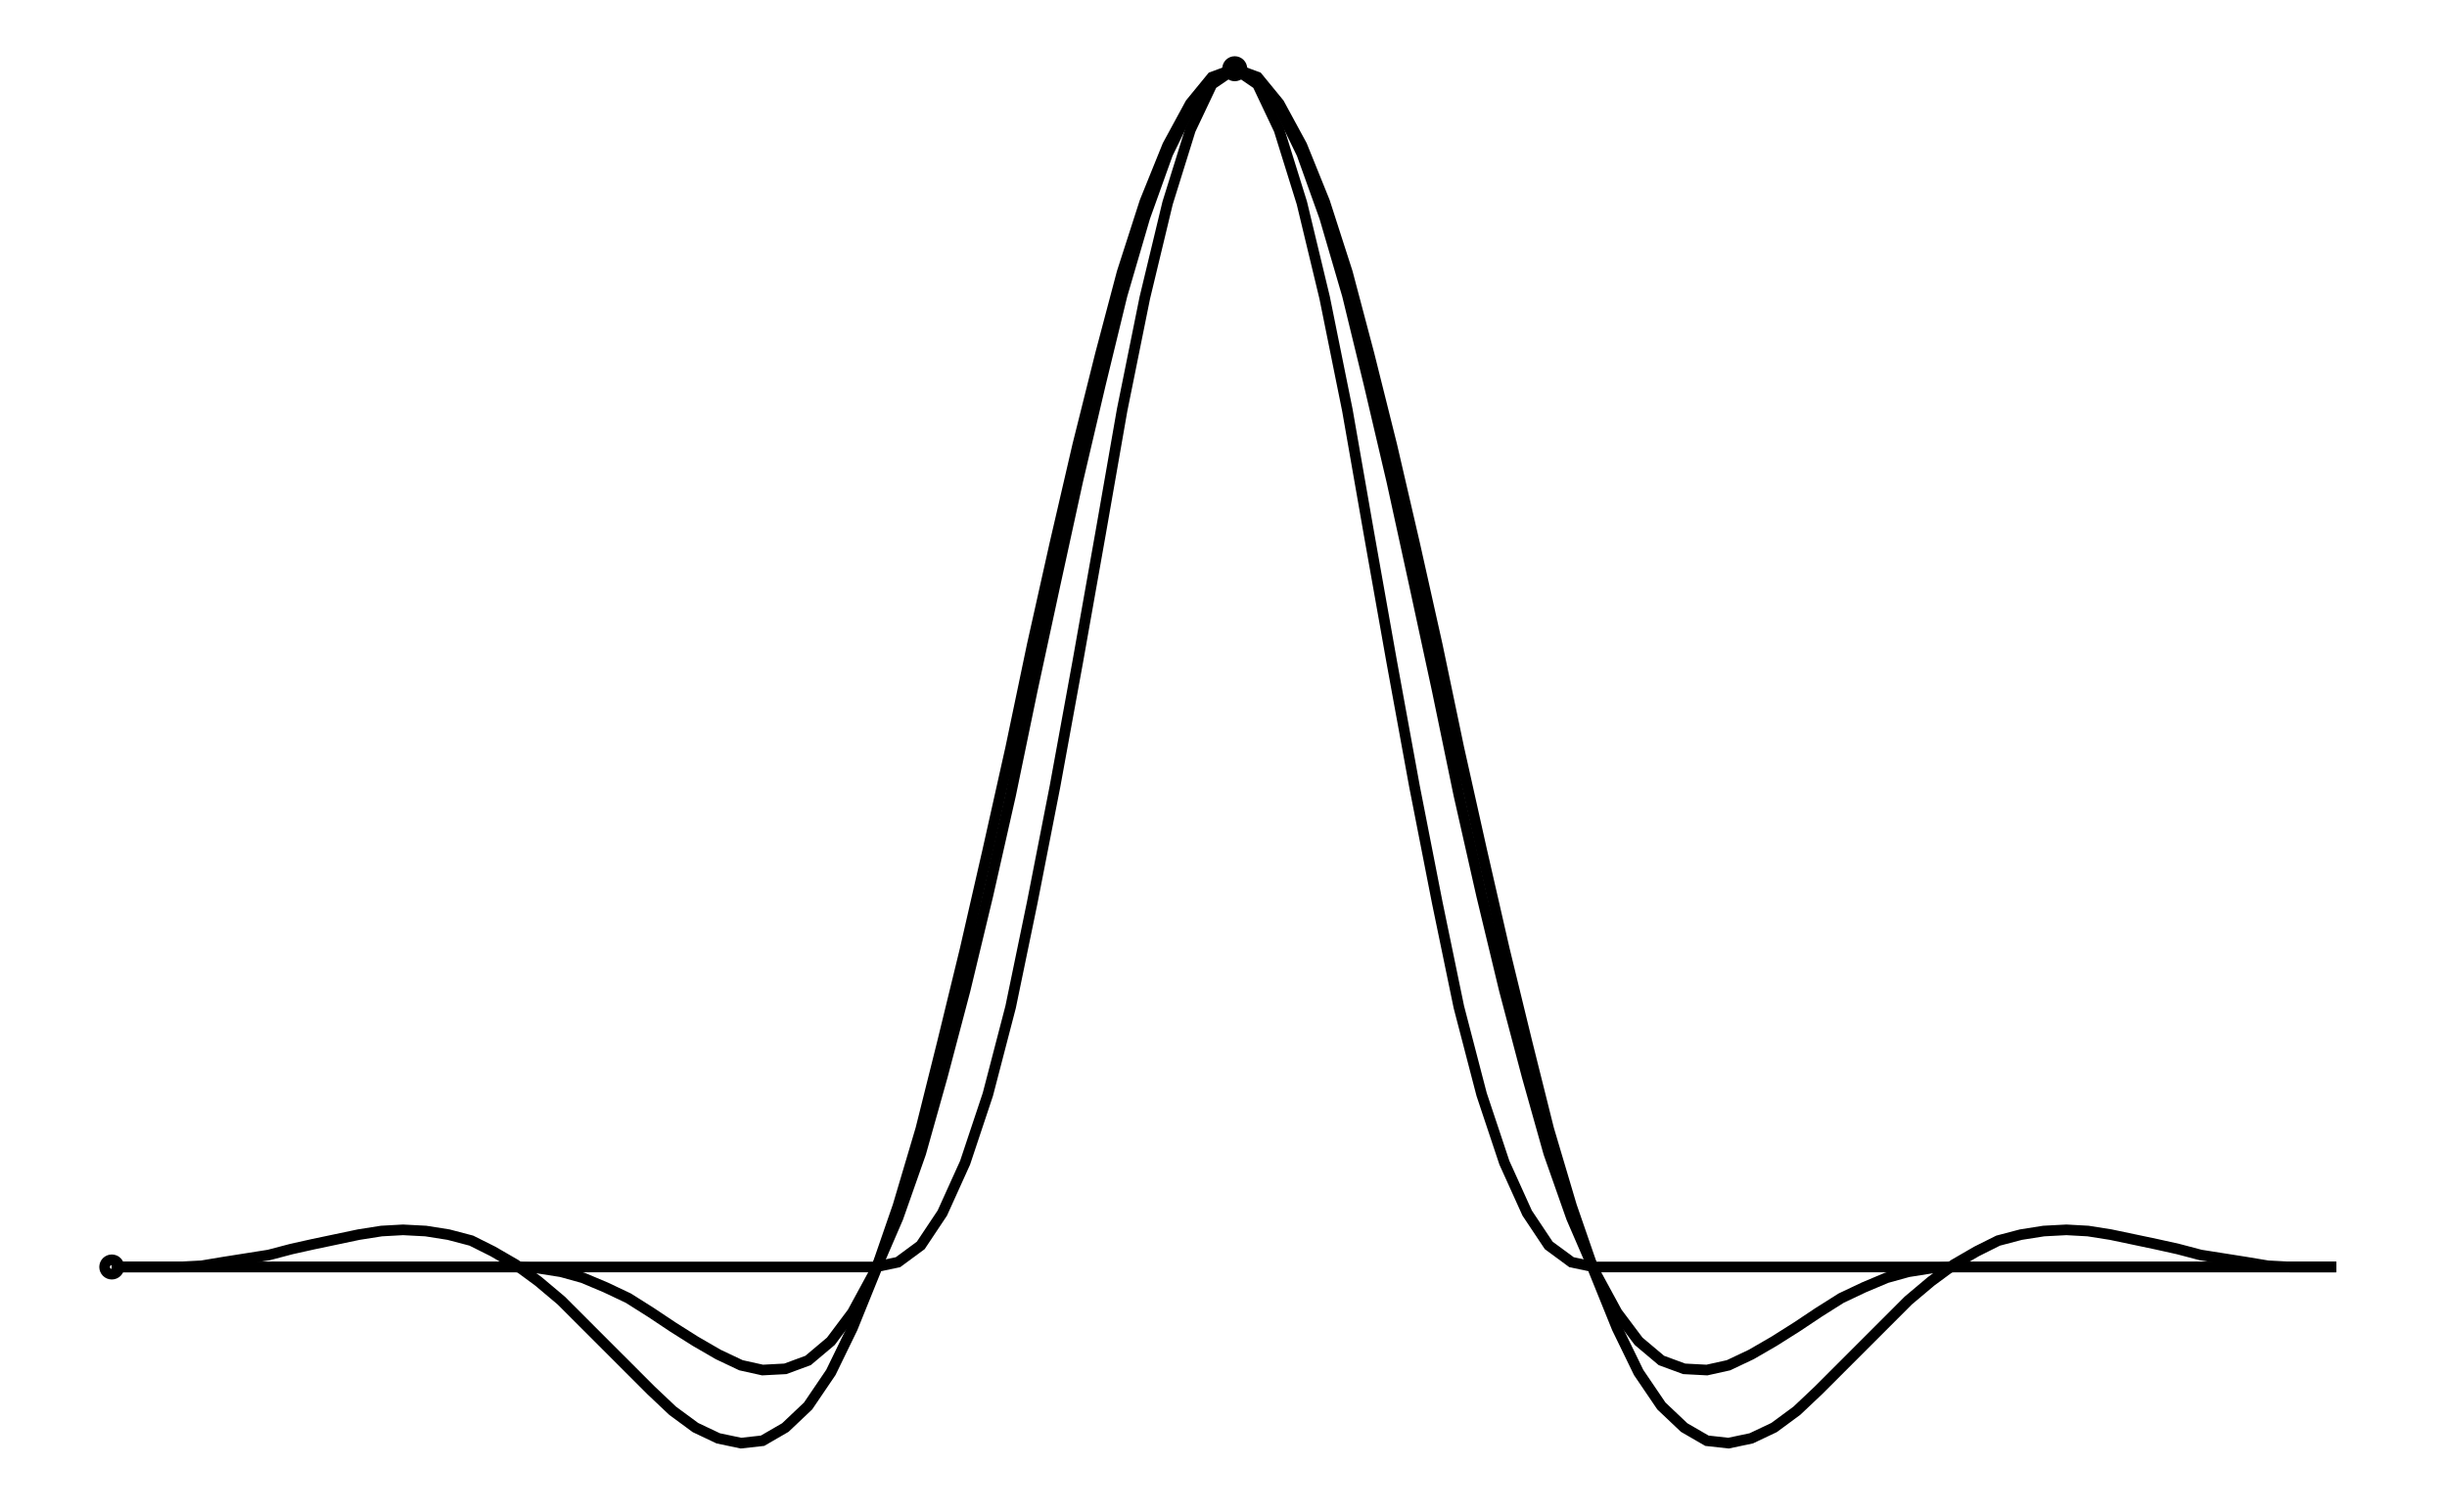 <svg xmlns="http://www.w3.org/2000/svg" width="161.8" height="100.0" viewBox="-86.719 -17.831 171.803 110.000">
<g fill="none" stroke="black" stroke-width="0.006%" transform="translate(0, 74.337) scale(87.168, -87.168)">
<circle cx="-0.937" cy="0.000" r="0.006" />
<circle cx="0.000" cy="1.000" r="0.006" />
<polyline points="-0.937,0.000 -0.919,0.000 -0.900,0.000 -0.881,0.000 -0.862,0.000 -0.844,0.000 -0.825,0.000 -0.806,0.000 -0.787,0.000 -0.769,0.000 -0.750,0.000 -0.731,0.000 -0.712,0.000 -0.694,0.000 -0.675,0.000 -0.656,0.000 -0.637,0.000 -0.619,0.000 -0.600,0.000 -0.581,0.000 -0.562,0.000 -0.544,0.000 -0.525,0.000 -0.506,0.000 -0.487,0.000 -0.469,0.000 -0.450,0.000 -0.431,0.000 -0.412,0.000 -0.394,0.000 -0.375,0.000 -0.356,0.000 -0.337,0.000 -0.319,0.000 -0.300,0.000 -0.281,0.004 -0.262,0.018 -0.244,0.045 -0.225,0.087 -0.206,0.144 -0.187,0.217 -0.169,0.304 -0.150,0.401 -0.131,0.505 -0.112,0.612 -0.094,0.715 -0.075,0.809 -0.056,0.888 -0.037,0.949 -0.019,0.987 0.000,1.000 0.019,0.987 0.037,0.949 0.056,0.888 0.075,0.809 0.094,0.715 0.112,0.612 0.131,0.505 0.150,0.401 0.169,0.304 0.187,0.217 0.206,0.144 0.225,0.087 0.244,0.045 0.262,0.018 0.281,0.004 0.300,0.000 0.319,0.000 0.337,0.000 0.356,0.000 0.375,0.000 0.394,0.000 0.412,0.000 0.431,0.000 0.450,0.000 0.469,0.000 0.487,0.000 0.506,0.000 0.525,0.000 0.544,0.000 0.562,0.000 0.581,0.000 0.600,0.000 0.619,0.000 0.637,0.000 0.656,0.000 0.675,0.000 0.694,0.000 0.712,0.000 0.731,0.000 0.750,0.000 0.769,0.000 0.787,0.000 0.806,0.000 0.825,0.000 0.844,0.000 0.862,0.000 0.881,0.000 0.900,0.000 0.919,0.000" />
<polyline points="-0.937,0.000 -0.919,0.000 -0.900,0.000 -0.881,0.000 -0.862,0.000 -0.844,0.000 -0.825,0.000 -0.806,0.000 -0.787,0.000 -0.769,0.000 -0.750,0.000 -0.731,0.000 -0.712,0.000 -0.694,0.000 -0.675,0.000 -0.656,0.000 -0.637,0.000 -0.619,0.000 -0.600,0.000 -0.581,-0.001 -0.562,-0.004 -0.544,-0.009 -0.525,-0.017 -0.506,-0.026 -0.487,-0.038 -0.469,-0.050 -0.450,-0.062 -0.431,-0.073 -0.412,-0.082 -0.394,-0.086 -0.375,-0.085 -0.356,-0.078 -0.337,-0.062 -0.319,-0.038 -0.300,-0.003 -0.281,0.041 -0.262,0.095 -0.244,0.159 -0.225,0.231 -0.206,0.310 -0.187,0.394 -0.169,0.481 -0.150,0.569 -0.131,0.656 -0.112,0.737 -0.094,0.811 -0.075,0.876 -0.056,0.929 -0.037,0.968 -0.019,0.992 0.000,1.000 0.019,0.992 0.037,0.968 0.056,0.929 0.075,0.876 0.094,0.811 0.112,0.737 0.131,0.656 0.150,0.569 0.169,0.481 0.187,0.394 0.206,0.310 0.225,0.231 0.244,0.159 0.262,0.095 0.281,0.041 0.300,-0.003 0.319,-0.038 0.337,-0.062 0.356,-0.078 0.375,-0.085 0.394,-0.086 0.412,-0.082 0.431,-0.073 0.450,-0.062 0.469,-0.050 0.487,-0.038 0.506,-0.026 0.525,-0.017 0.544,-0.009 0.562,-0.004 0.581,-0.001 0.600,0.000 0.619,0.000 0.637,0.000 0.656,0.000 0.675,0.000 0.694,0.000 0.712,0.000 0.731,0.000 0.750,0.000 0.769,0.000 0.787,0.000 0.806,0.000 0.825,0.000 0.844,0.000 0.862,0.000 0.881,0.000 0.900,0.000 0.919,0.000" />
<polyline points="-0.937,0.000 -0.919,0.000 -0.900,0.000 -0.881,0.000 -0.862,0.001 -0.844,0.004 -0.825,0.007 -0.806,0.010 -0.787,0.015 -0.769,0.019 -0.750,0.023 -0.731,0.027 -0.712,0.030 -0.694,0.031 -0.675,0.030 -0.656,0.027 -0.637,0.022 -0.619,0.013 -0.600,0.002 -0.581,-0.012 -0.562,-0.028 -0.544,-0.046 -0.525,-0.065 -0.506,-0.084 -0.487,-0.103 -0.469,-0.120 -0.450,-0.134 -0.431,-0.143 -0.412,-0.147 -0.394,-0.145 -0.375,-0.134 -0.356,-0.116 -0.337,-0.088 -0.319,-0.051 -0.300,-0.004 -0.281,0.051 -0.262,0.115 -0.244,0.187 -0.225,0.265 -0.206,0.348 -0.187,0.433 -0.169,0.519 -0.150,0.604 -0.131,0.686 -0.112,0.762 -0.094,0.830 -0.075,0.889 -0.056,0.936 -0.037,0.971 -0.019,0.993 0.000,1.000 0.019,0.993 0.037,0.971 0.056,0.936 0.075,0.889 0.094,0.830 0.112,0.762 0.131,0.686 0.150,0.604 0.169,0.519 0.187,0.433 0.206,0.348 0.225,0.265 0.244,0.187 0.262,0.115 0.281,0.051 0.300,-0.004 0.319,-0.051 0.337,-0.088 0.356,-0.116 0.375,-0.134 0.394,-0.145 0.412,-0.147 0.431,-0.143 0.450,-0.134 0.469,-0.120 0.487,-0.103 0.506,-0.084 0.525,-0.065 0.544,-0.046 0.562,-0.028 0.581,-0.012 0.600,0.002 0.619,0.013 0.637,0.022 0.656,0.027 0.675,0.030 0.694,0.031 0.712,0.030 0.731,0.027 0.750,0.023 0.769,0.019 0.787,0.015 0.806,0.010 0.825,0.007 0.844,0.004 0.862,0.001 0.881,0.000 0.900,0.000 0.919,0.000" />
</g>
</svg>